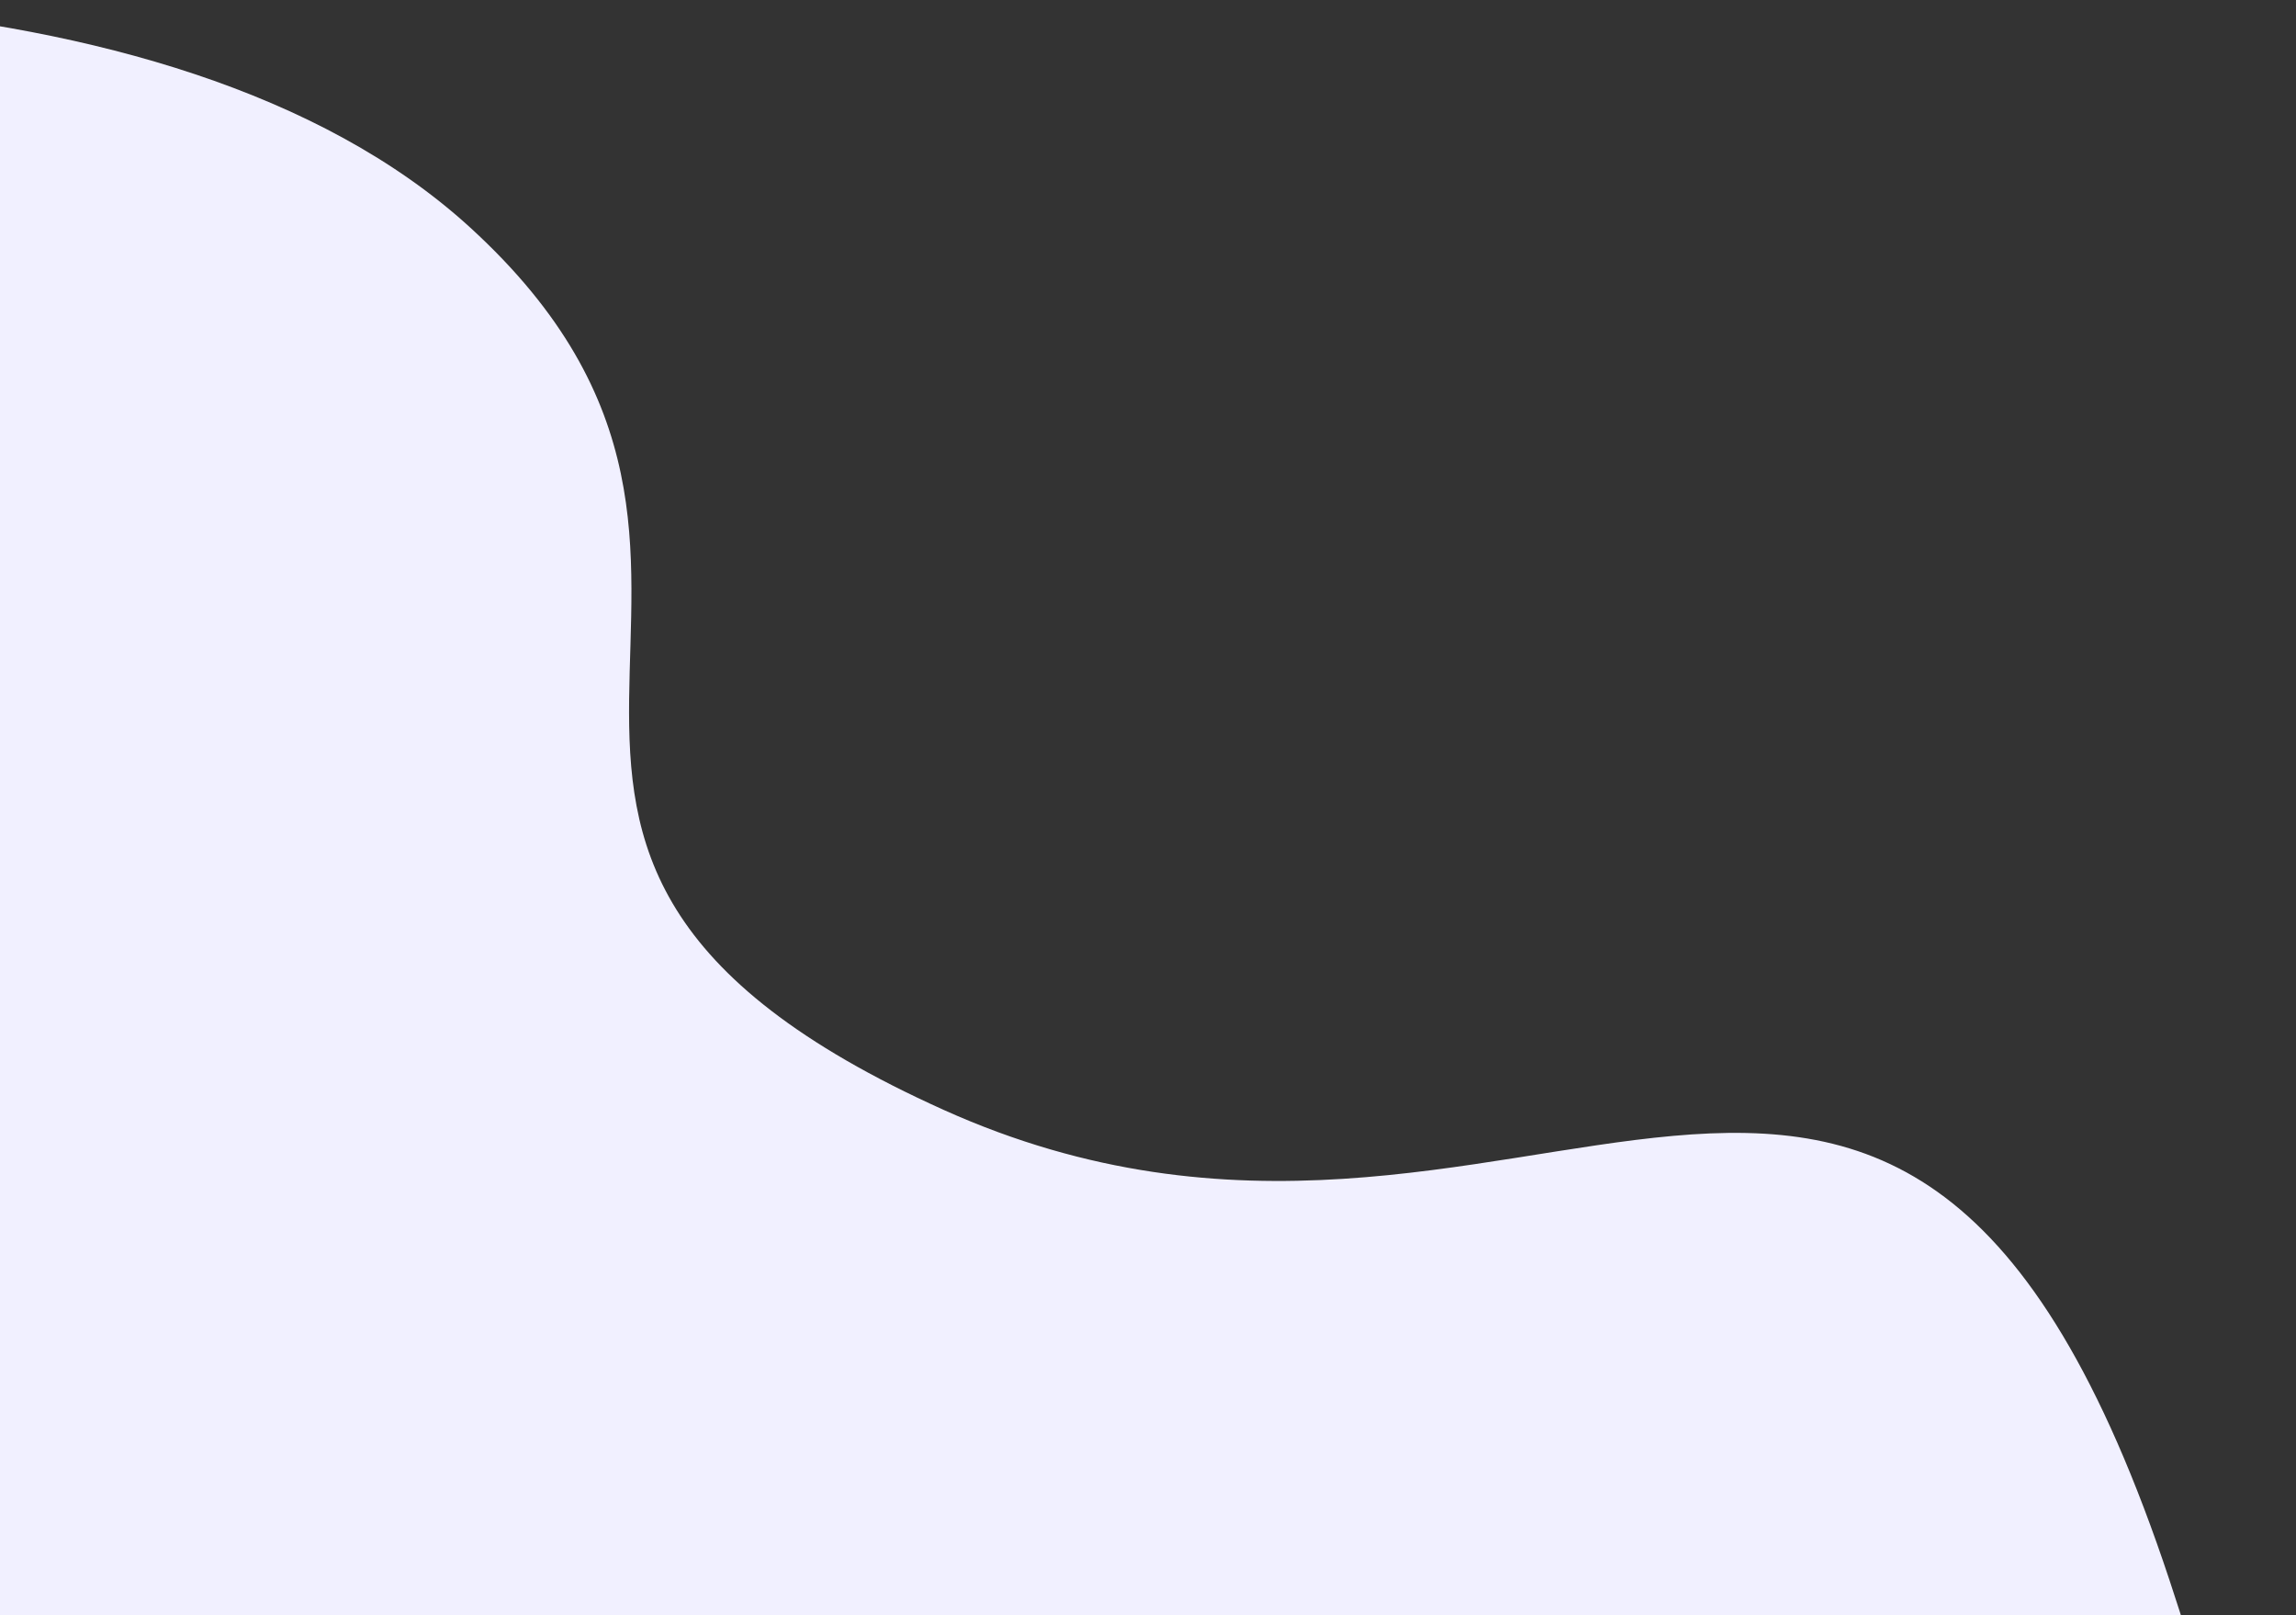 <?xml version="1.0" encoding="UTF-8" standalone="no"?><svg width='354' height='249' viewBox='0 0 354 249' fill='none' xmlns='http://www.w3.org/2000/svg'>
<rect x="0" y="0" width="354" height="249" fill="#333333" stroke="none"/>
<path d='M72.5 35.078C26.1 -7.321 -69.833 -2.588 -112 5.079L-95.5 368.579L334.5 405.579C348.5 393.745 368.1 344.779 334.5 243.579C292.5 117.079 235.5 211.579 145.5 171.079C55.5 130.579 130.5 88.079 72.5 35.078Z' fill='#F1F0FF'/>
</svg>
